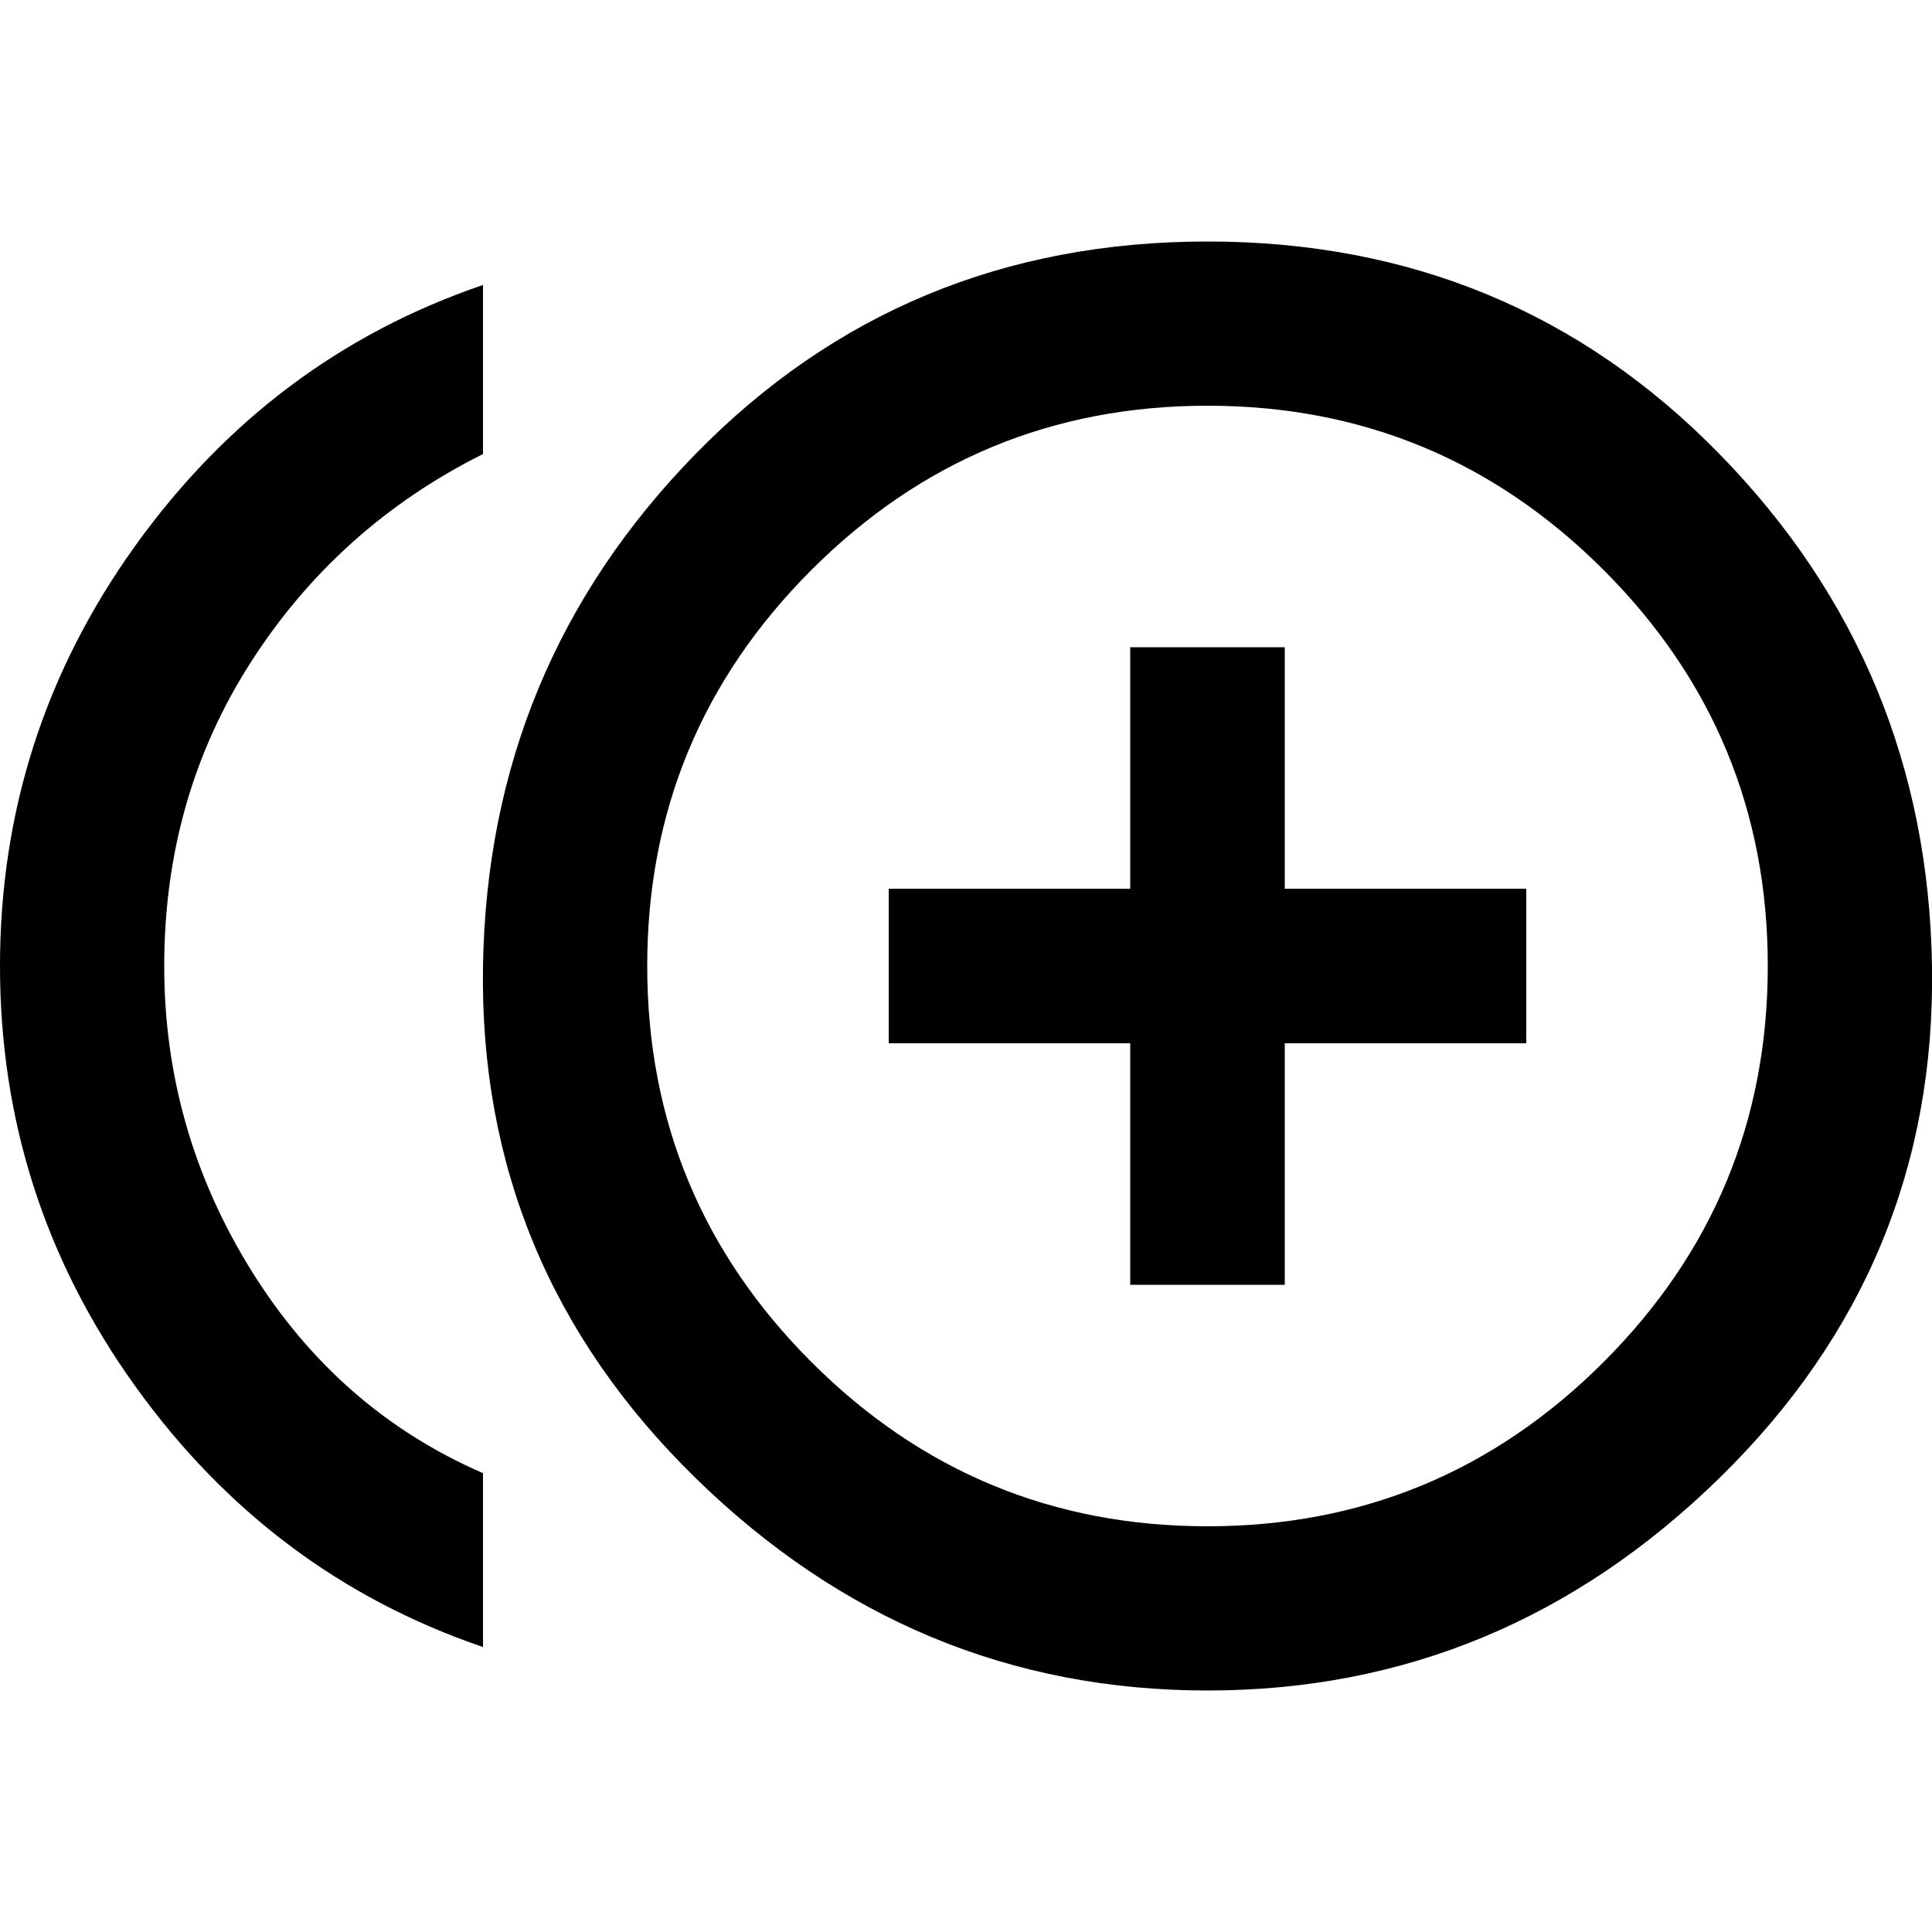 <?xml version="1.0"?><svg xmlns="http://www.w3.org/2000/svg" width="40" height="40" viewBox="0 0 40 40"><path d="m25 31.6q4.8 0 8.2-3.4t3.4-8.2-3.4-8.2-8.2-3.4-8.2 3.4-3.4 8.2 3.4 8.2 8.2 3.4z m0-26.6q6.3 0 10.6 4.4t4.4 10.6-4.4 10.6-10.6 4.4-10.6-4.4-4.4-10.6 4.4-10.6 10.6-4.4z m-21.6 15q0 3.4 1.8 6.3t4.8 4.2v3.6q-4.4-1.5-7.2-5.4t-2.8-8.7 2.8-8.7 7.2-5.4v3.5q-3 1.5-4.8 4.3t-1.8 6.3z m23.2-6.6v5h5v3.2h-5v5h-3.2v-5h-5v-3.2h5v-5h3.2z"></path></svg>